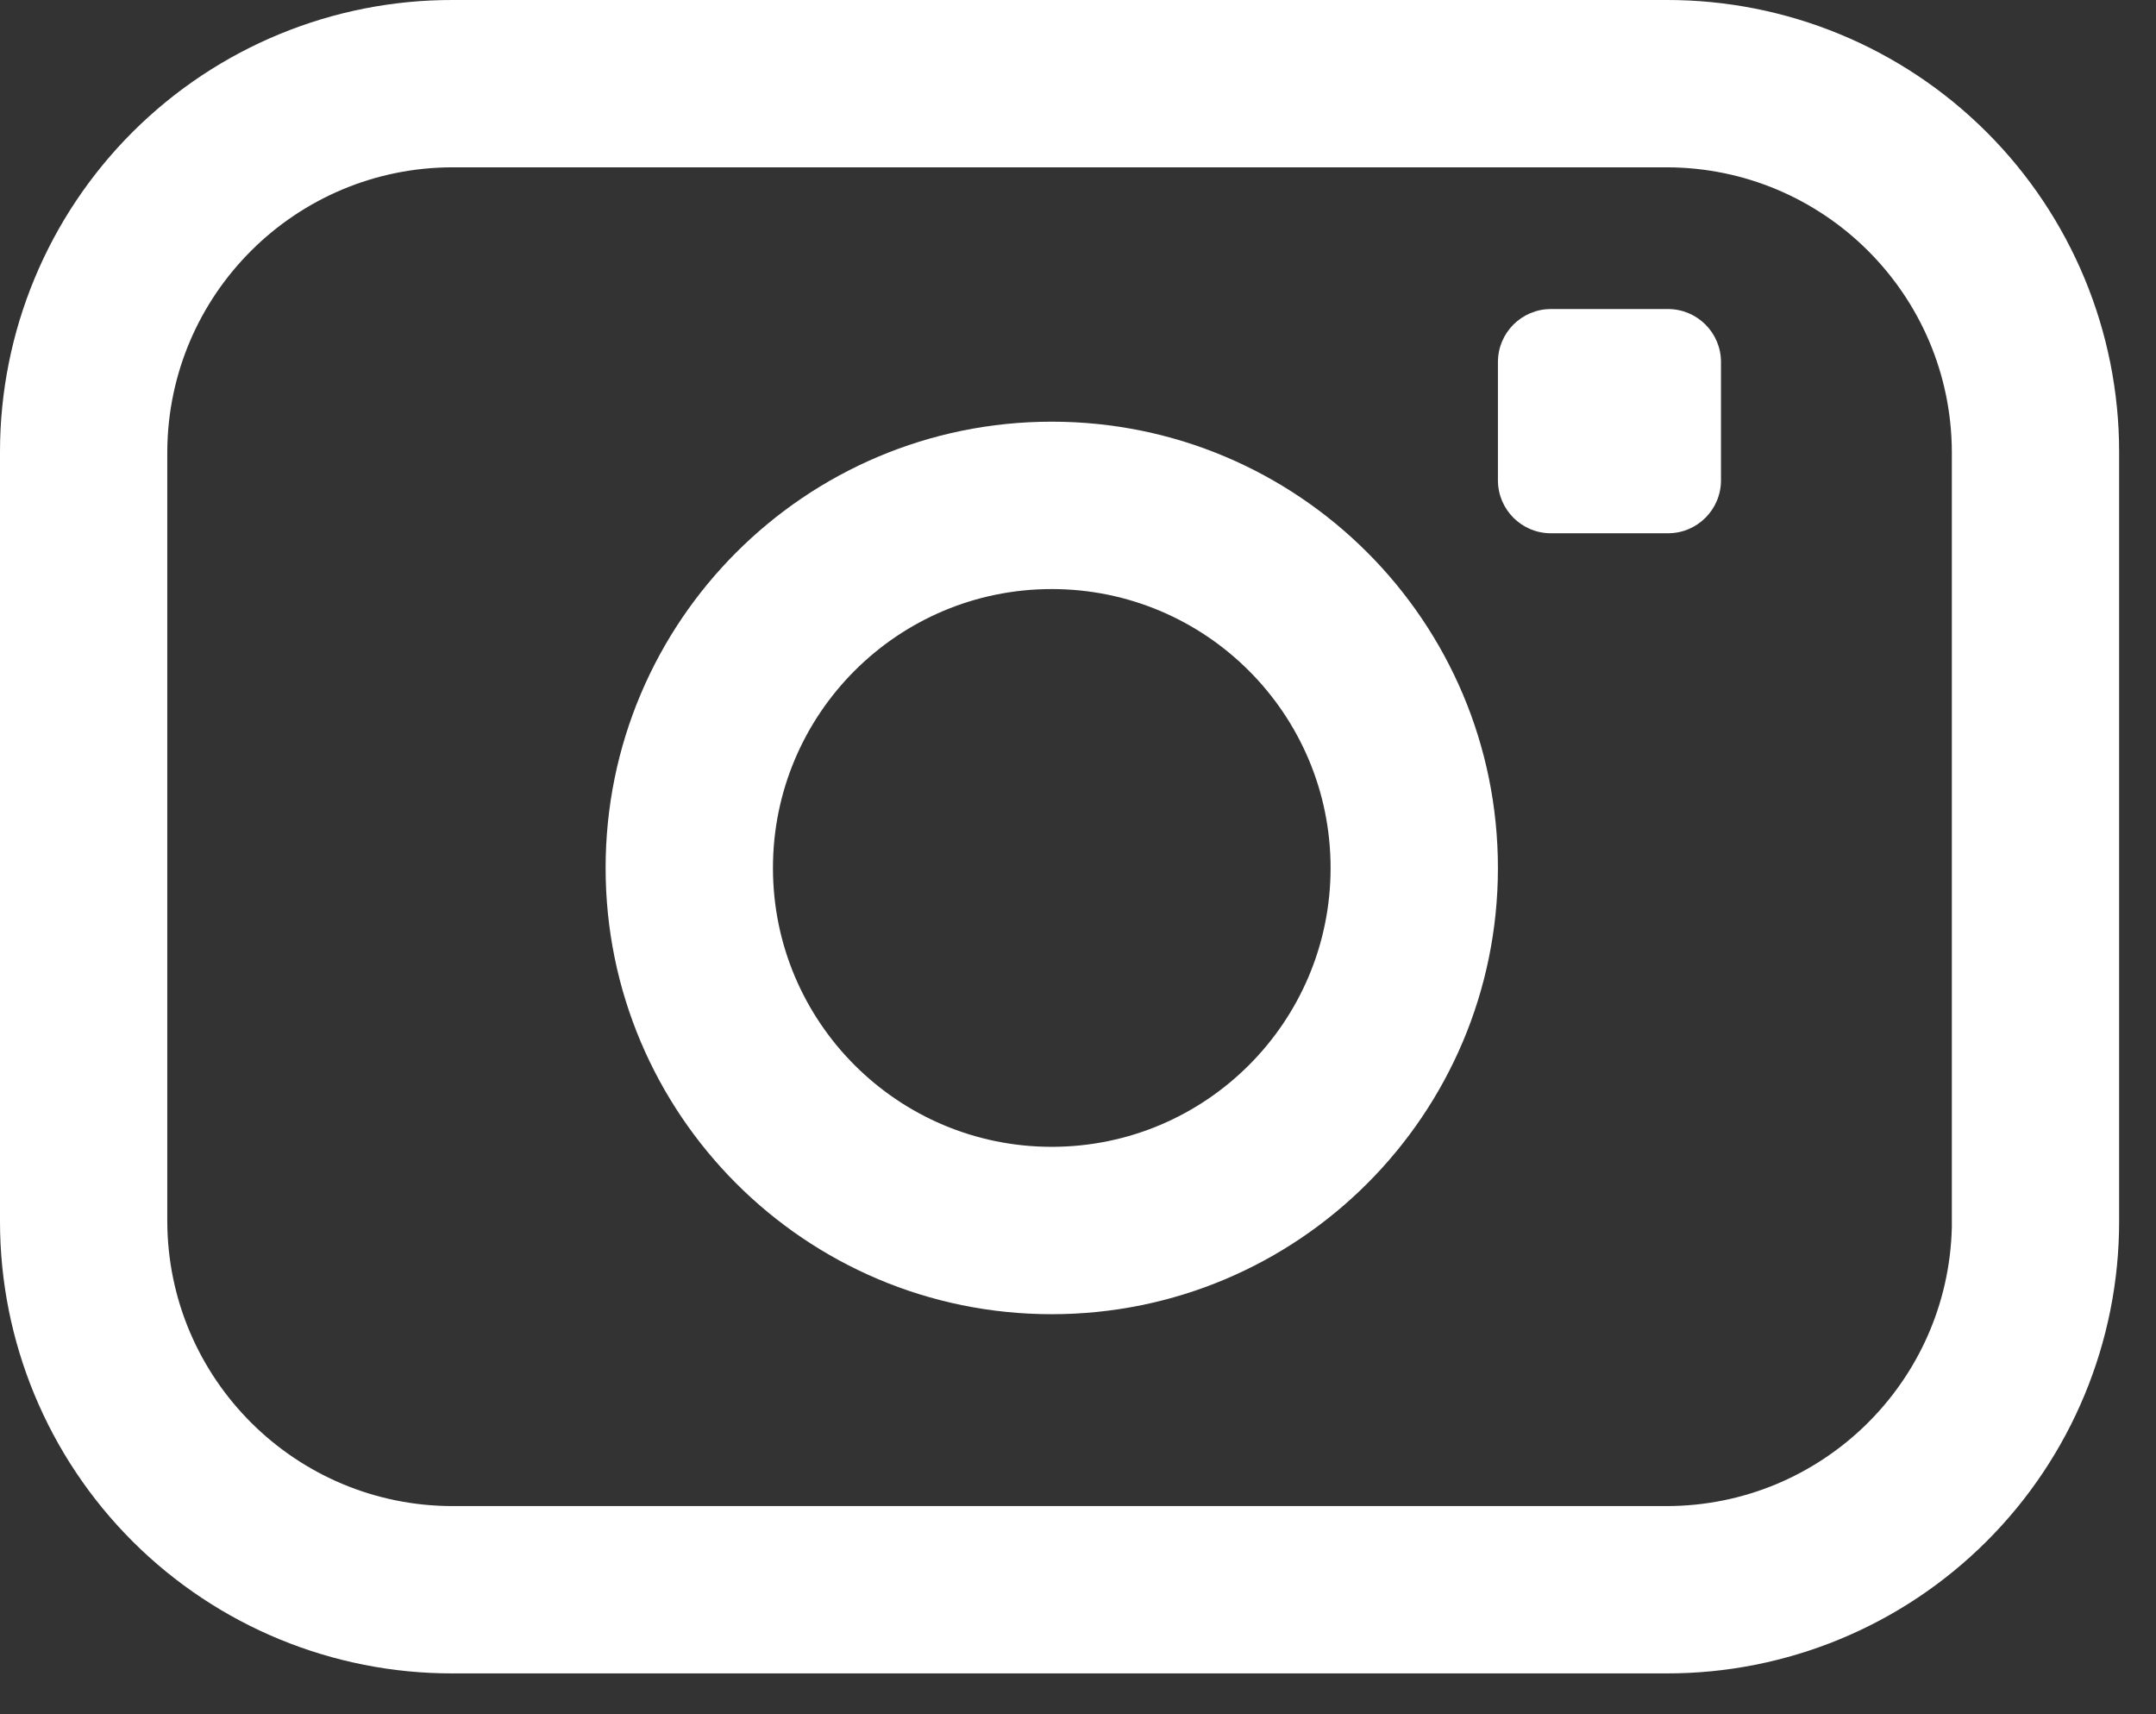 <svg width="39" height="31" viewBox="0 0 39 31" fill="none" xmlns="http://www.w3.org/2000/svg">
<rect x="0" y="0" width="39" height="31" fill="#333333" stroke="none"/>
<path fill-rule="evenodd" clip-rule="evenodd" d="M8.191 2.49437e-05H30.142C32.313 -0.005 34.396 0.853 35.933 2.386C37.47 3.919 38.333 6 38.333 8.171V22.092C38.333 24.263 37.47 26.344 35.933 27.877C34.396 29.41 32.313 30.268 30.142 30.263H8.191C6.021 30.268 3.937 29.41 2.4 27.877C0.864 26.344 -6.61664e-06 24.263 0 22.092V8.171C-6.61664e-06 6 0.864 3.919 2.4 2.386C3.937 0.853 6.021 -0.005 8.191 2.49437e-05ZM30.142 27.237C32.948 27.238 35.241 24.998 35.307 22.193V8.171C35.296 5.326 32.987 3.026 30.142 3.026H8.191C5.347 3.026 3.037 5.326 3.026 8.171V22.092C3.037 24.937 5.347 27.237 8.191 27.237H30.142Z" fill="white"/>
<path fill-rule="evenodd" clip-rule="evenodd" d="M10.955 15.697C10.955 11.239 14.568 7.626 19.025 7.626C23.483 7.626 27.096 11.239 27.096 15.697C27.096 20.154 23.483 23.767 19.025 23.767C14.568 23.767 10.955 20.154 10.955 15.697ZM13.982 15.697C13.982 18.482 16.24 20.74 19.025 20.74C21.811 20.74 24.069 18.482 24.069 15.697C24.069 12.911 21.811 10.653 19.025 10.653C16.24 10.653 13.982 12.911 13.982 15.697Z" fill="white"/>
<path d="M27.096 6.547C27.096 6.018 27.525 5.589 28.054 5.589H30.172C30.702 5.589 31.131 6.018 31.131 6.547V8.686C31.131 9.215 30.702 9.644 30.172 9.644H28.054C27.525 9.644 27.096 9.215 27.096 8.686V6.547Z" fill="white"/>
</svg>
